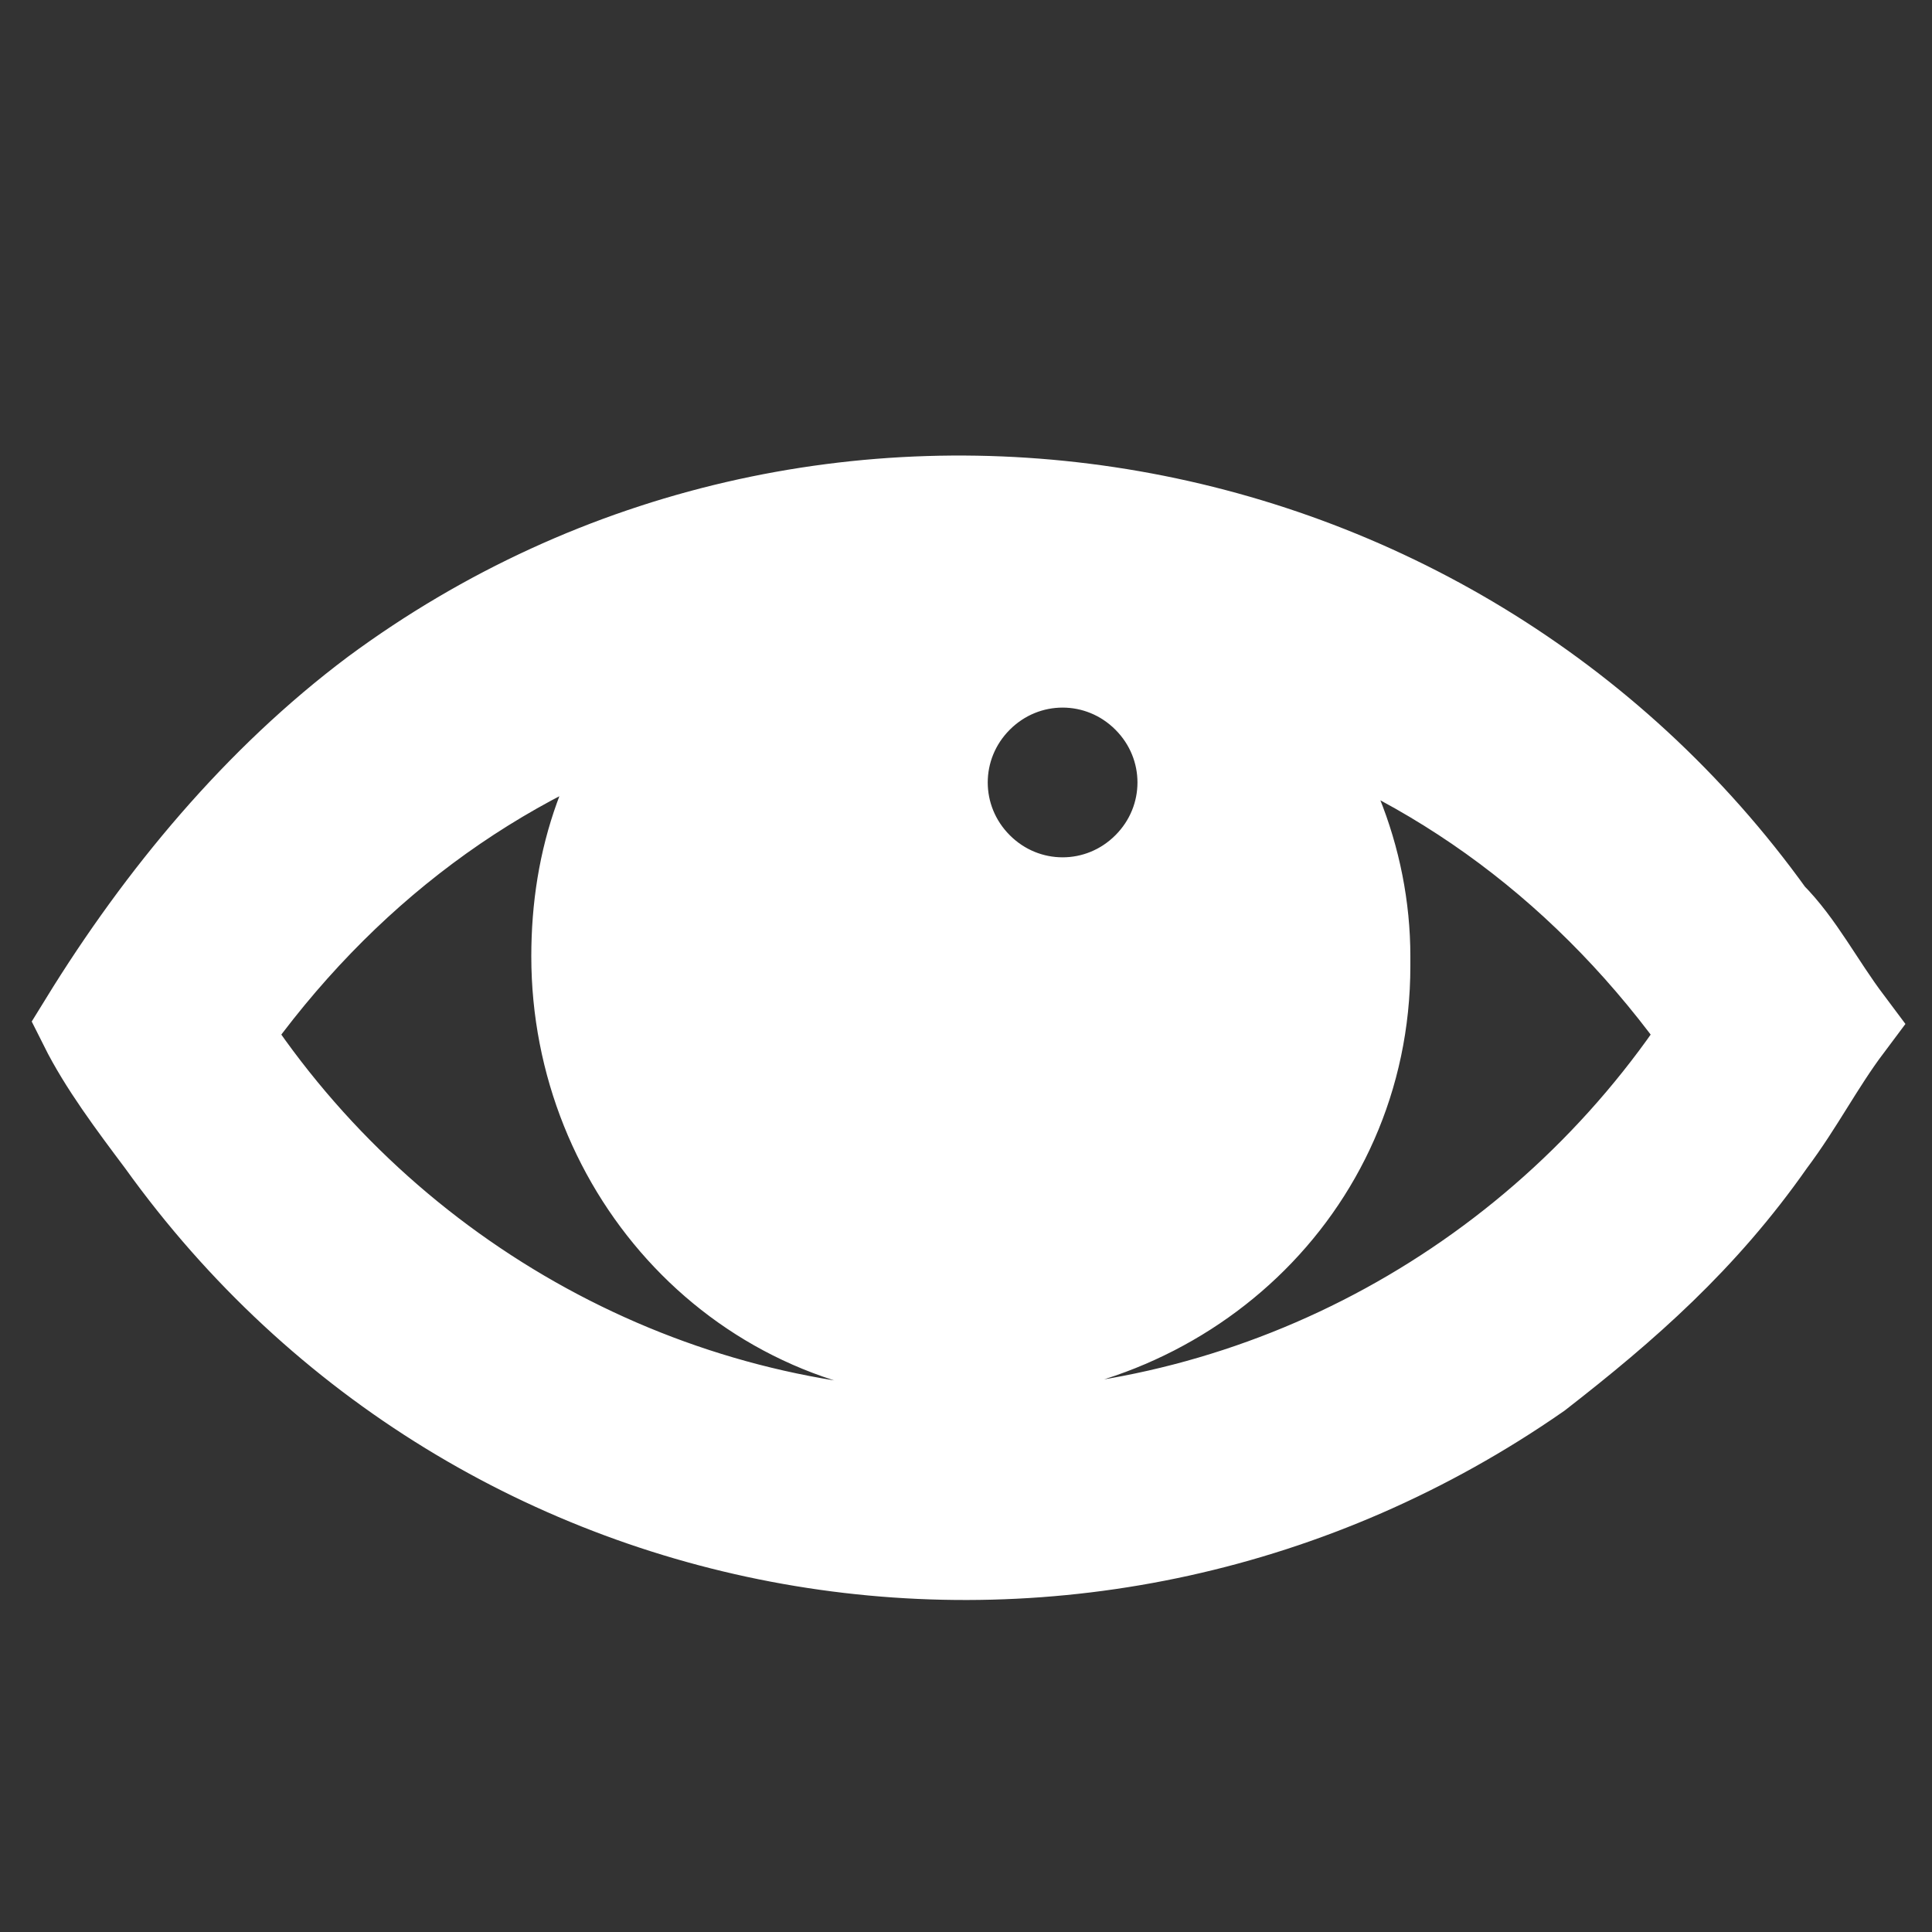 <svg width="30px" height="30px" viewBox="0 0 20 20" xmlns="http://www.w3.org/2000/svg" fill="#ffffff" stroke="#ffffff">

<rect x="0" y="0" width="20" height="20" fill="#333333" stroke="none"/>

<g id="SVGRepo_iconCarrier"> <rect x="0" fill="none" width="0" height="0"/> <g> <path d="M18.3 9.5C15 4.9 8.5 3.8 3.9 7.2c-1.2.9-2.2 2.1-3 3.4.2.4.5.8.8 1.2 3.3 4.6 9.6 5.6 14.2 2.4.9-.7 1.7-1.4 2.4-2.4.3-.4.5-.8.8-1.2-.3-.4-.5-.8-.8-1.1zm-8.2-2.3c.5-.5 1.3-.5 1.8 0s.5 1.3 0 1.8-1.3.5-1.8 0-.5-1.3 0-1.8zm-.1 7.7c-3.1 0-6-1.6-7.7-4.2C3.5 9 5.1 7.8 7 7.2c-.7.8-1 1.7-1 2.7 0 2.2 1.7 4.1 4 4.1 2.2 0 4.1-1.7 4.1-4v-.1c0-1-.4-2-1.1-2.7 1.9.6 3.5 1.8 4.7 3.5-1.7 2.6-4.6 4.2-7.7 4.2z"/> </g> </g>

</svg>